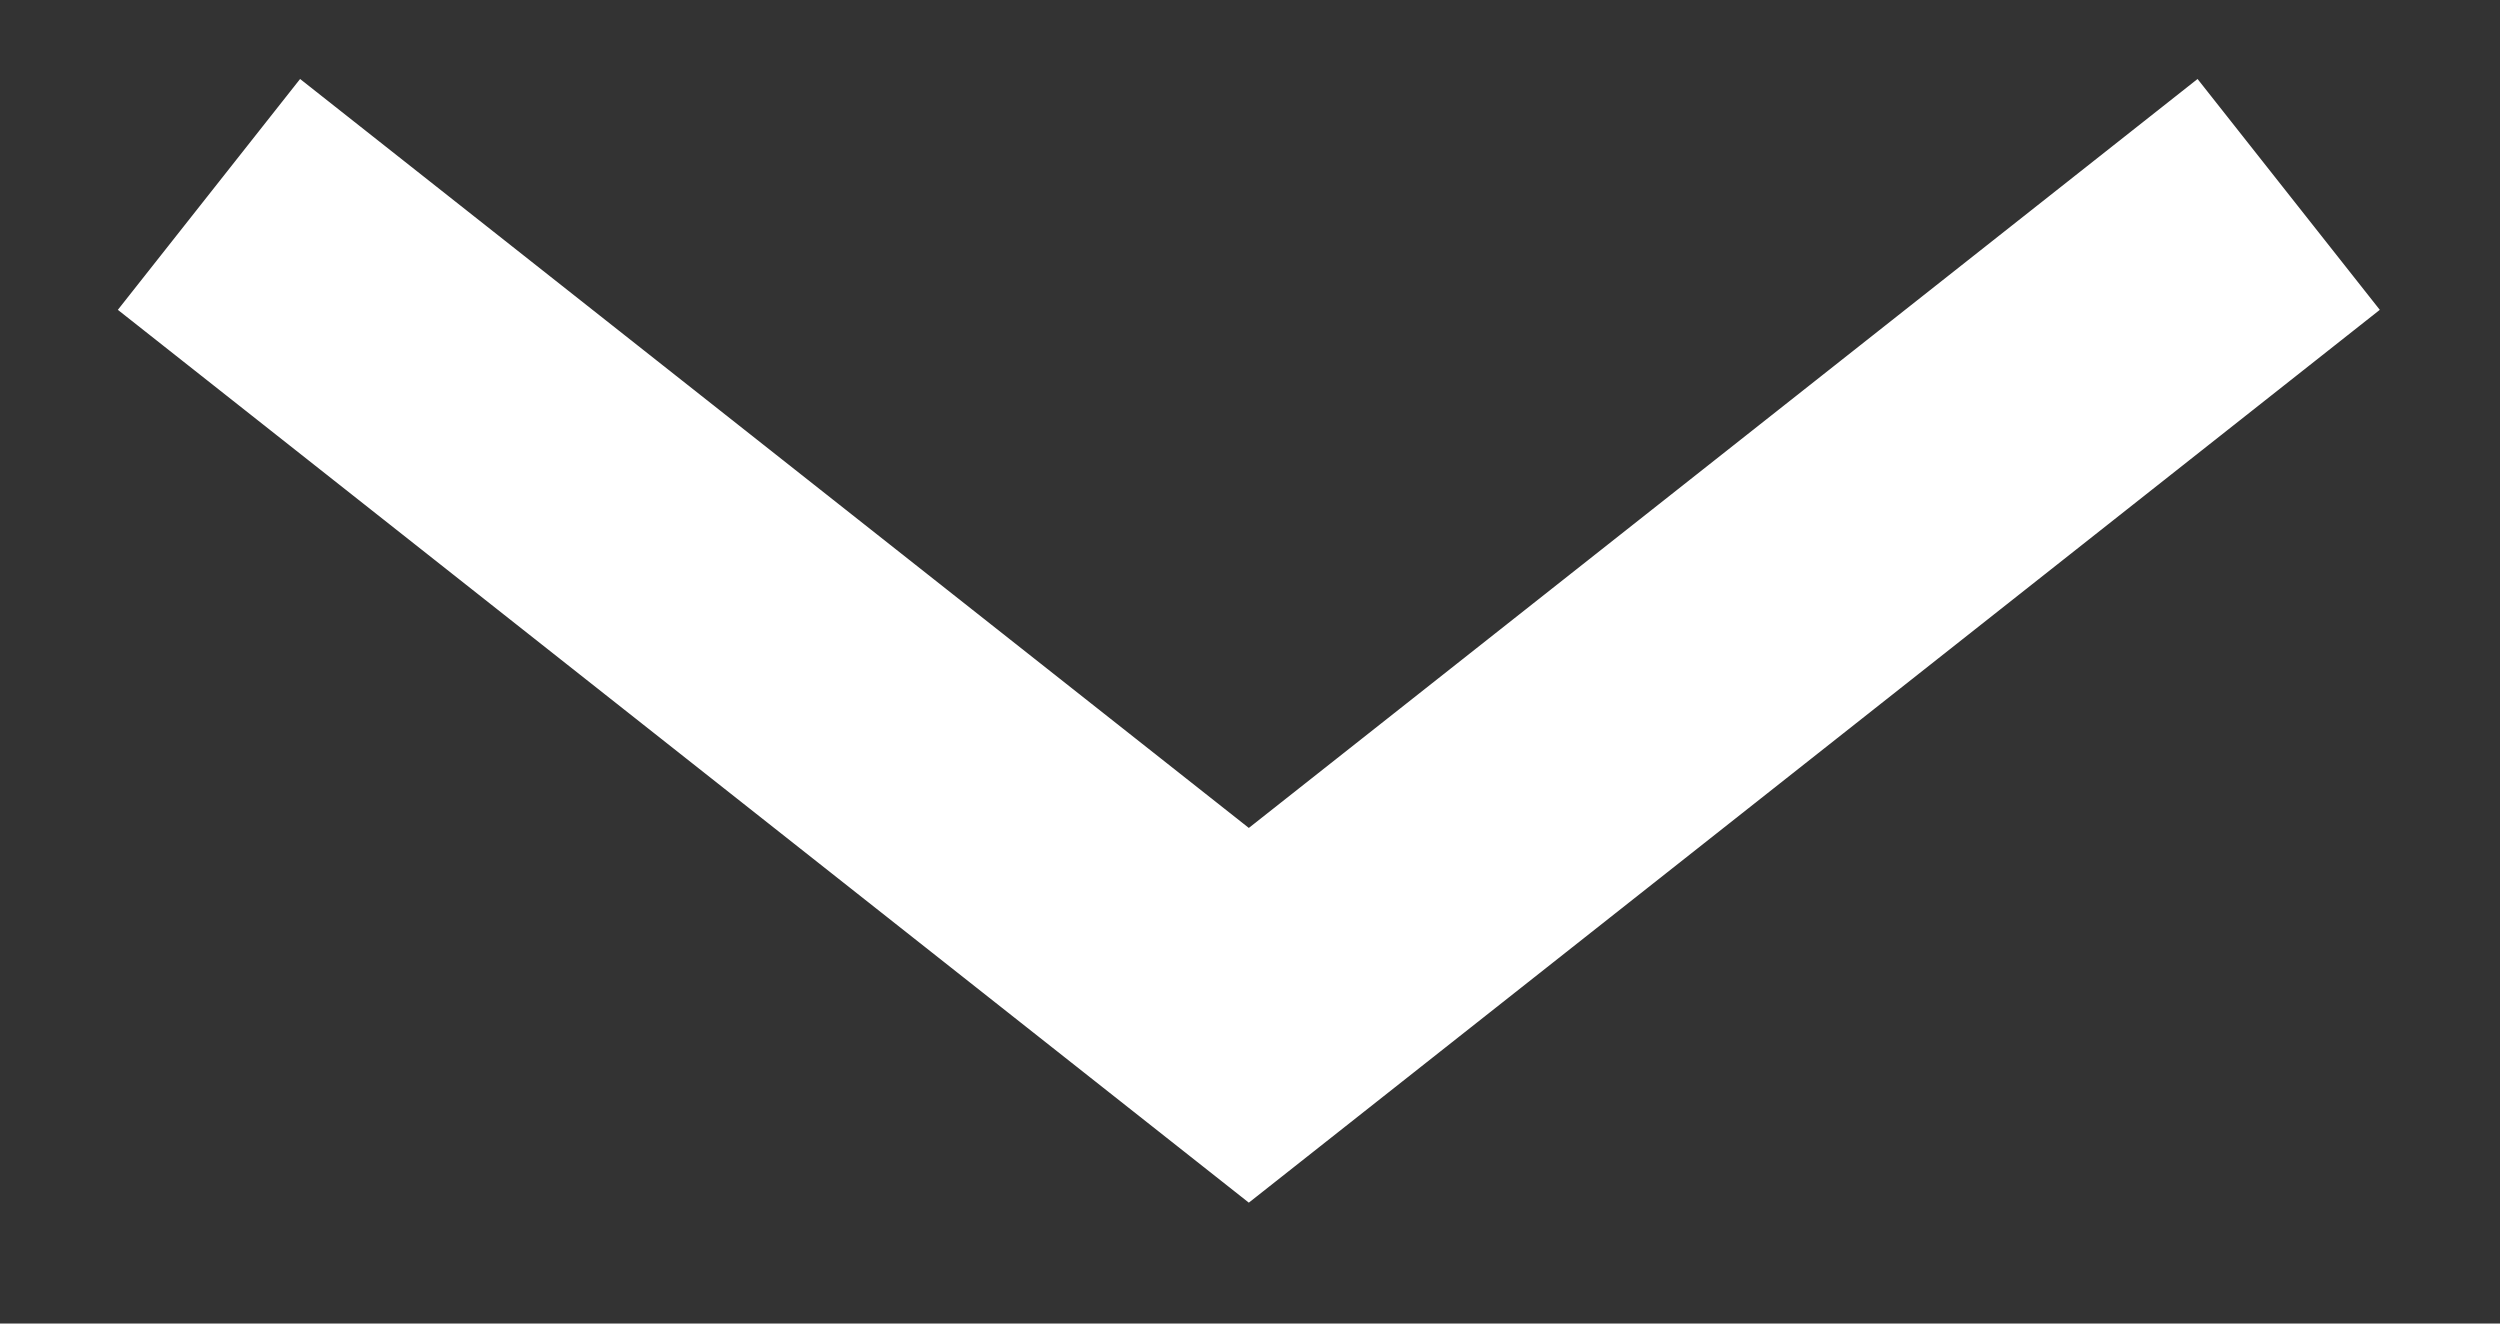 <svg width="17" height="9" viewBox="0 0 17 9" fill="none" xmlns="http://www.w3.org/2000/svg">
<rect x="0" y="0" width="17" height="9" fill="#333333" stroke="none"/>
<path d="M15.563 1.322L8.492 6.904L1.421 1.322" stroke="white" stroke-width="2"/>
</svg>
